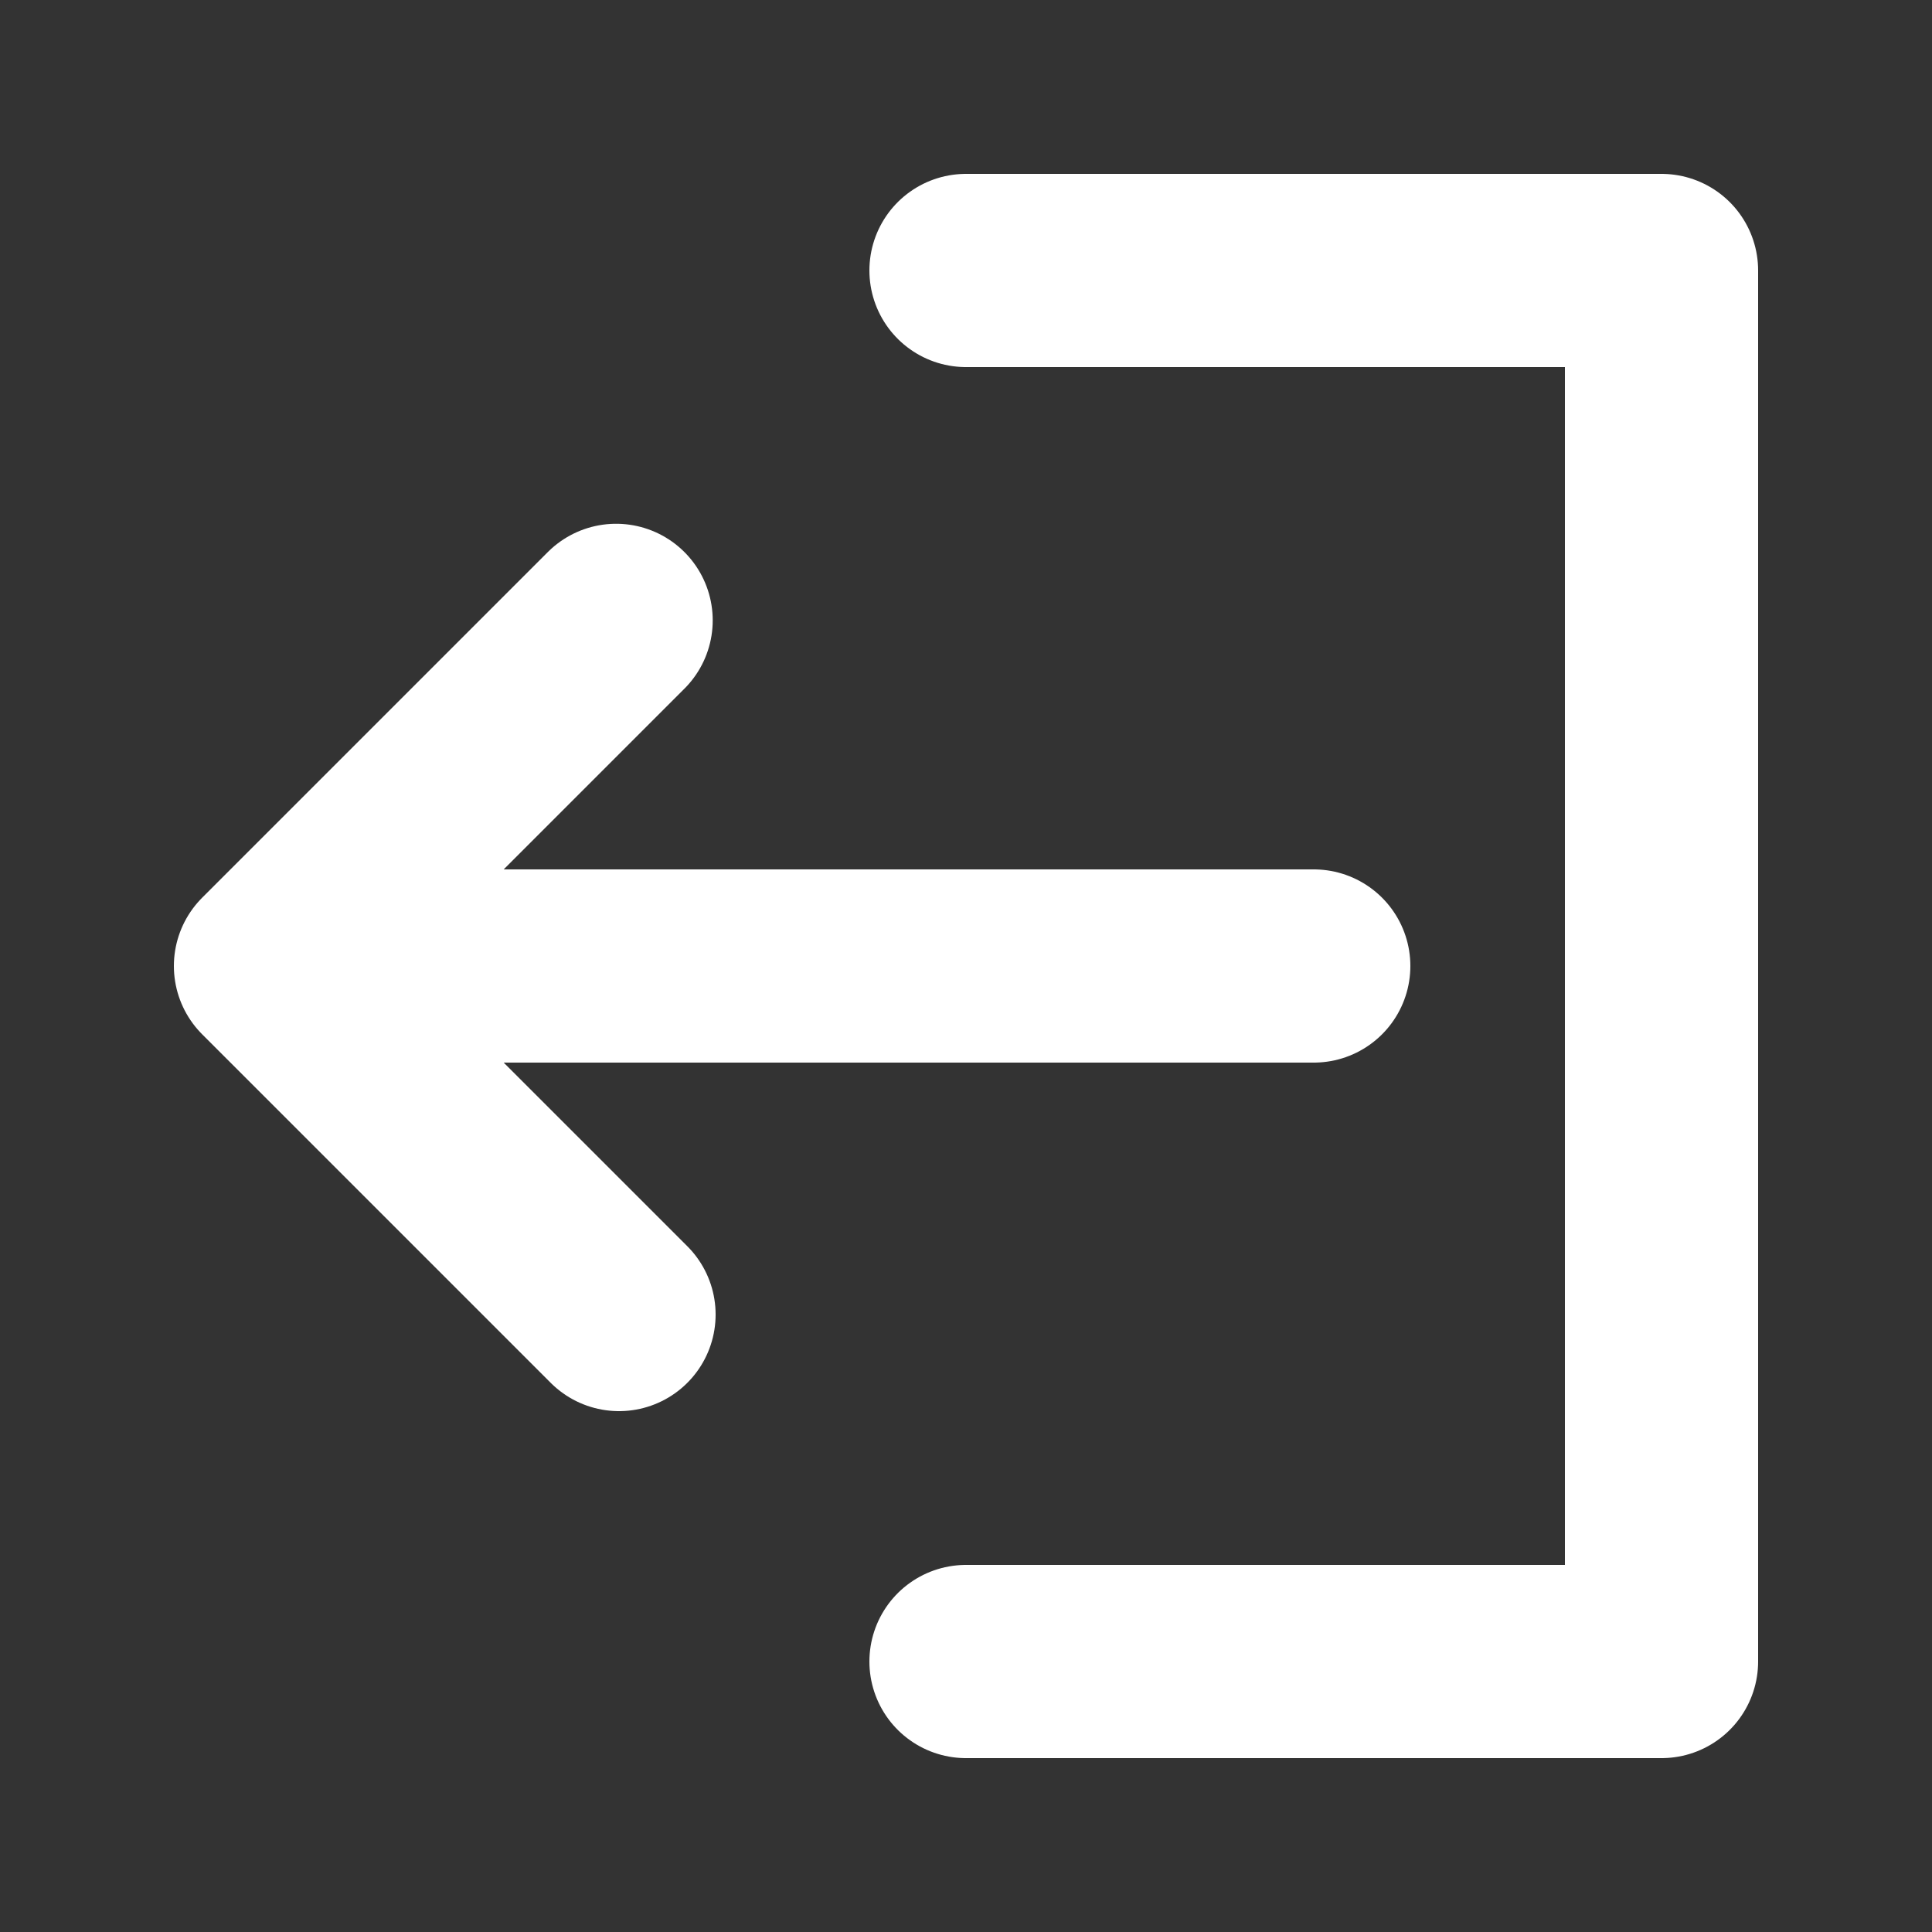 <svg id="Layer_1" data-name="Layer 1" xmlns="http://www.w3.org/2000/svg" viewBox="0 0 100 100"><rect x="0" y="0" width="100" height="100" fill="#333333" stroke="none"/><defs><style>.cls-1{fill:none;stroke:#fff;stroke-linecap:round;stroke-linejoin:round;stroke-width:10px;}</style></defs><polyline class="cls-1" points="50 86 86 86 86 14 50 14"/><polyline class="cls-1" points="32.04 68.04 14 50 31.89 32.11 14 50 68 50"/></svg>